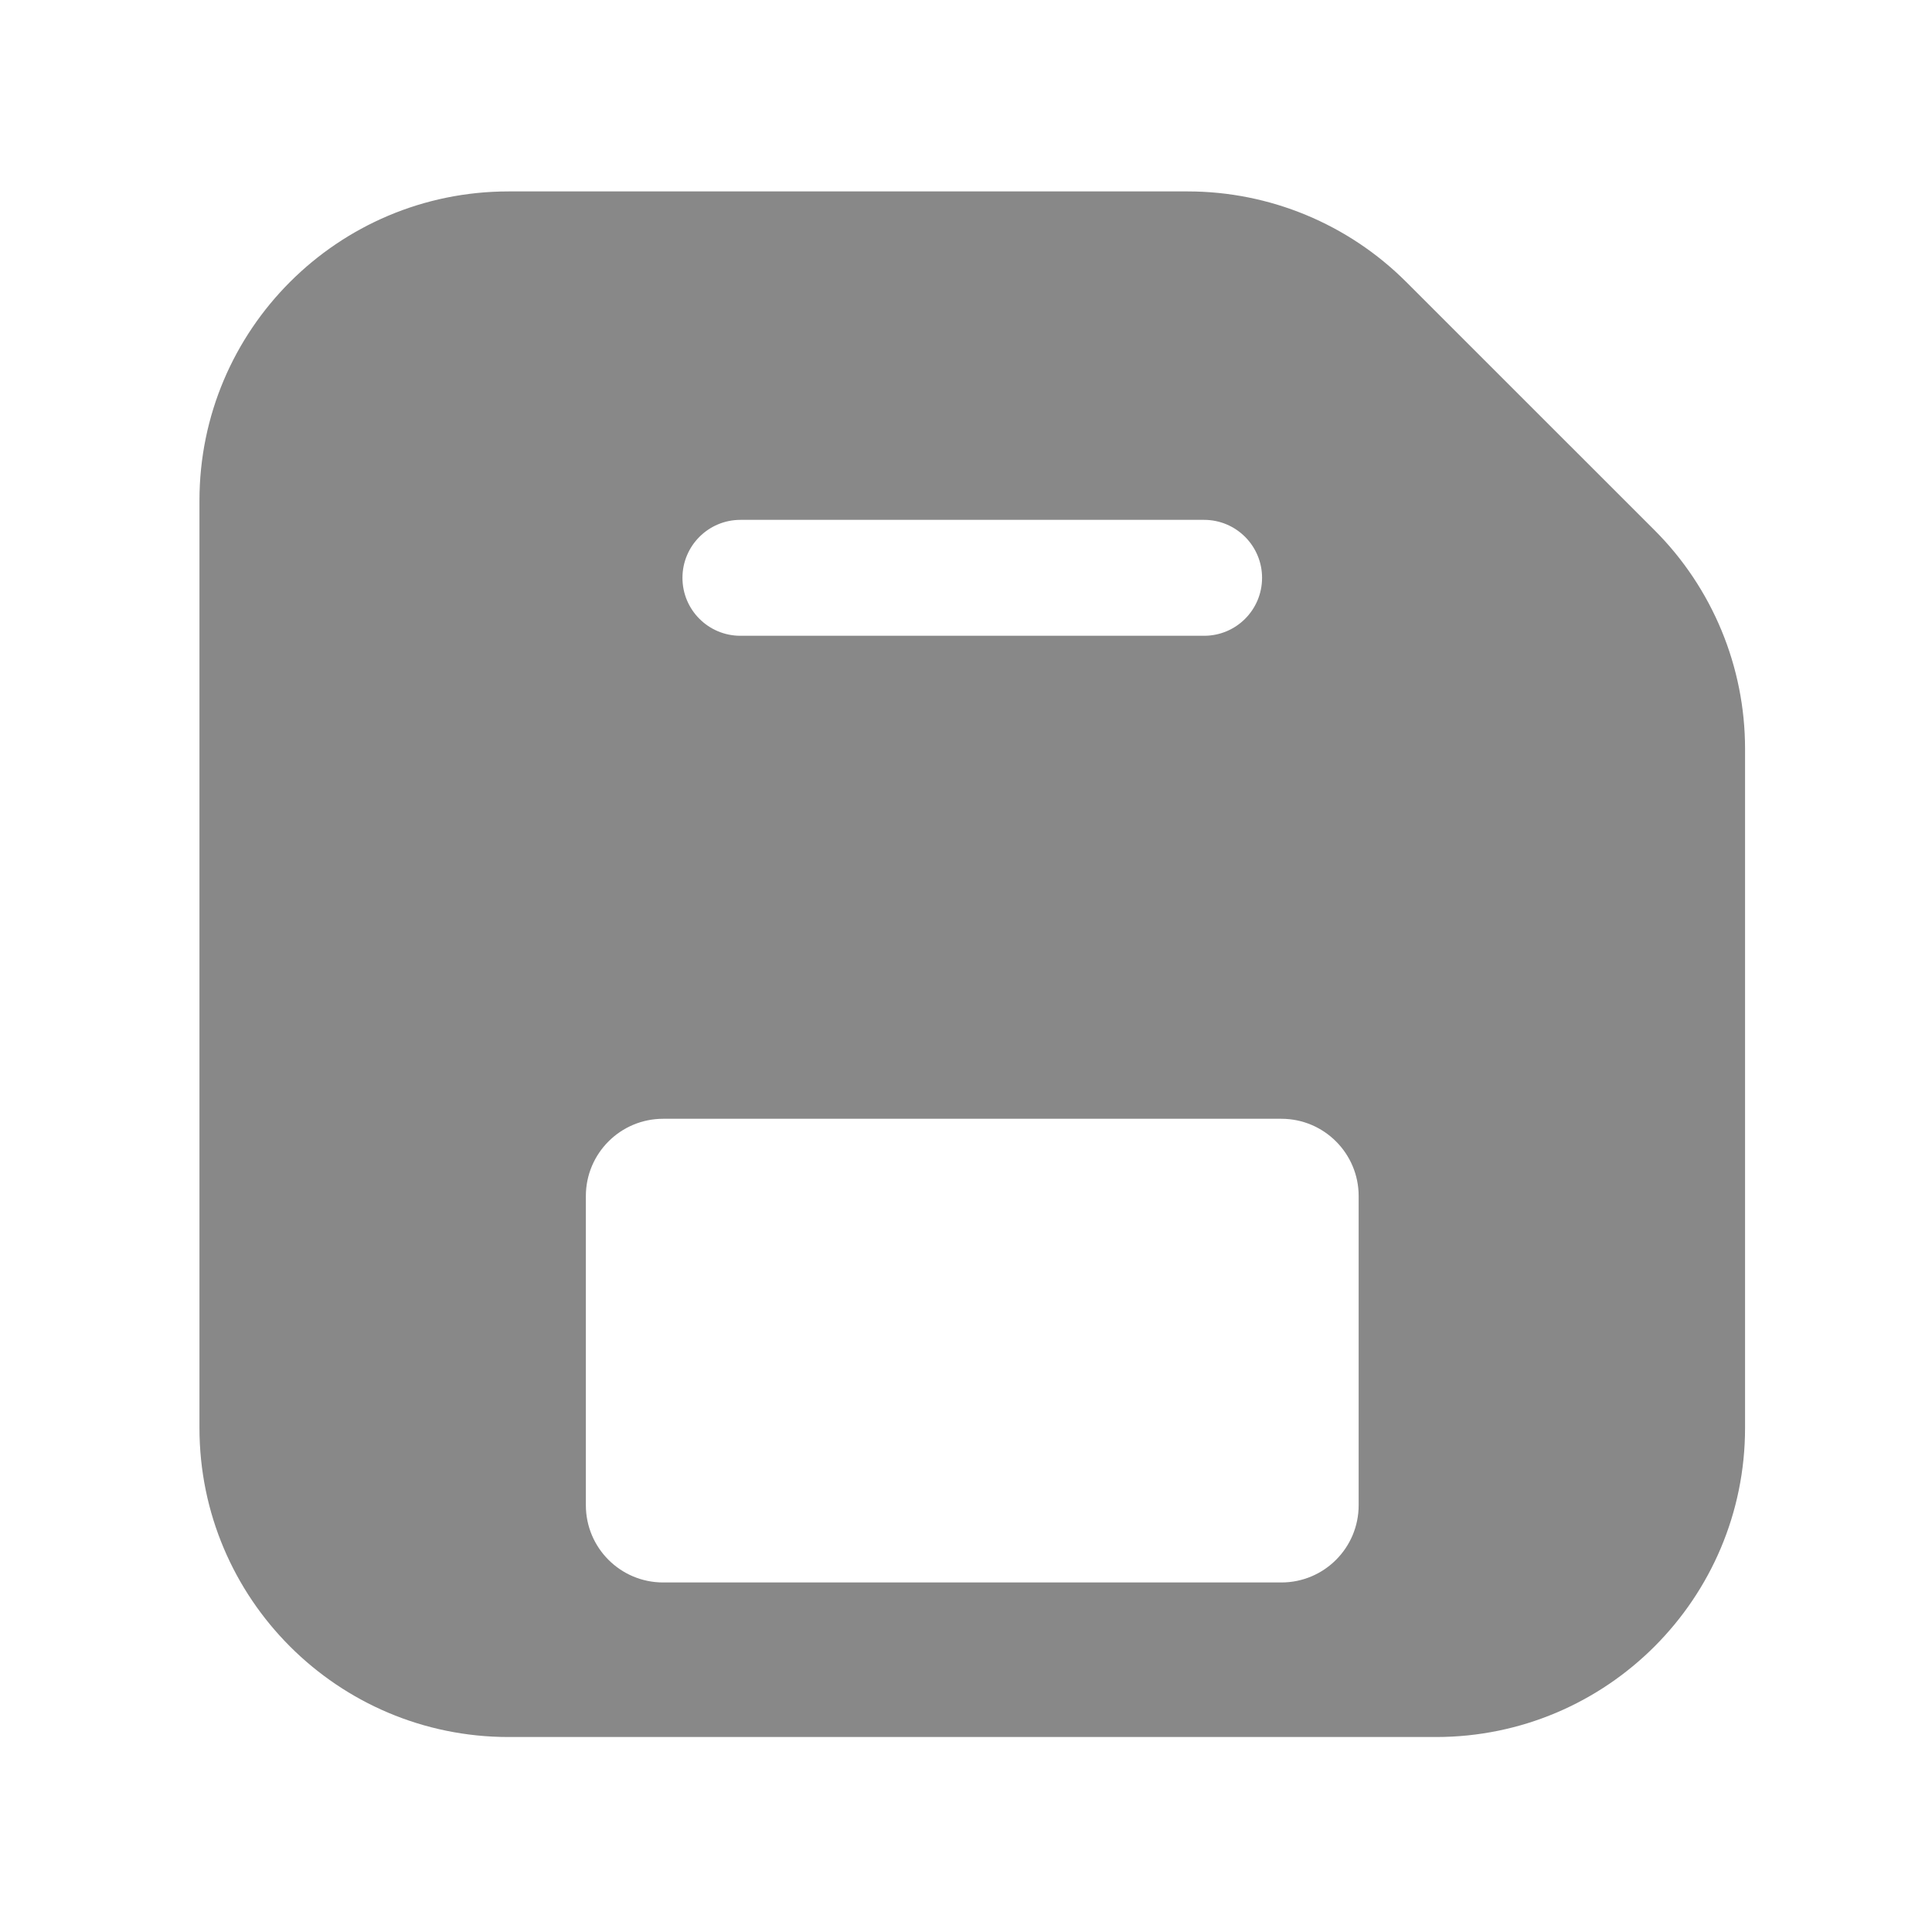 <svg width="25" height="25" viewBox="0 0 25 25" fill="none" xmlns="http://www.w3.org/2000/svg">
<path fill-rule="evenodd" clip-rule="evenodd" d="M2.581 6.477C2.581 4.268 4.372 2.477 6.581 2.477H15.369C16.43 2.477 17.447 2.899 18.197 3.649L21.41 6.861C22.16 7.611 22.581 8.629 22.581 9.69V18.477C22.581 20.686 20.79 22.477 18.581 22.477H6.581C4.372 22.477 2.581 20.686 2.581 18.477V6.477ZM16.331 7.477C16.331 7.892 15.995 8.227 15.581 8.227L9.581 8.227C9.167 8.227 8.831 7.892 8.831 7.477C8.831 7.063 9.167 6.727 9.581 6.727L15.581 6.727C15.995 6.727 16.331 7.063 16.331 7.477ZM7.581 19.477V15.477C7.581 14.925 8.029 14.477 8.581 14.477H16.581C17.133 14.477 17.581 14.925 17.581 15.477V19.477C17.581 20.03 17.133 20.477 16.581 20.477H8.581C8.029 20.477 7.581 20.03 7.581 19.477Z" fill="#888888"/>
</svg>
